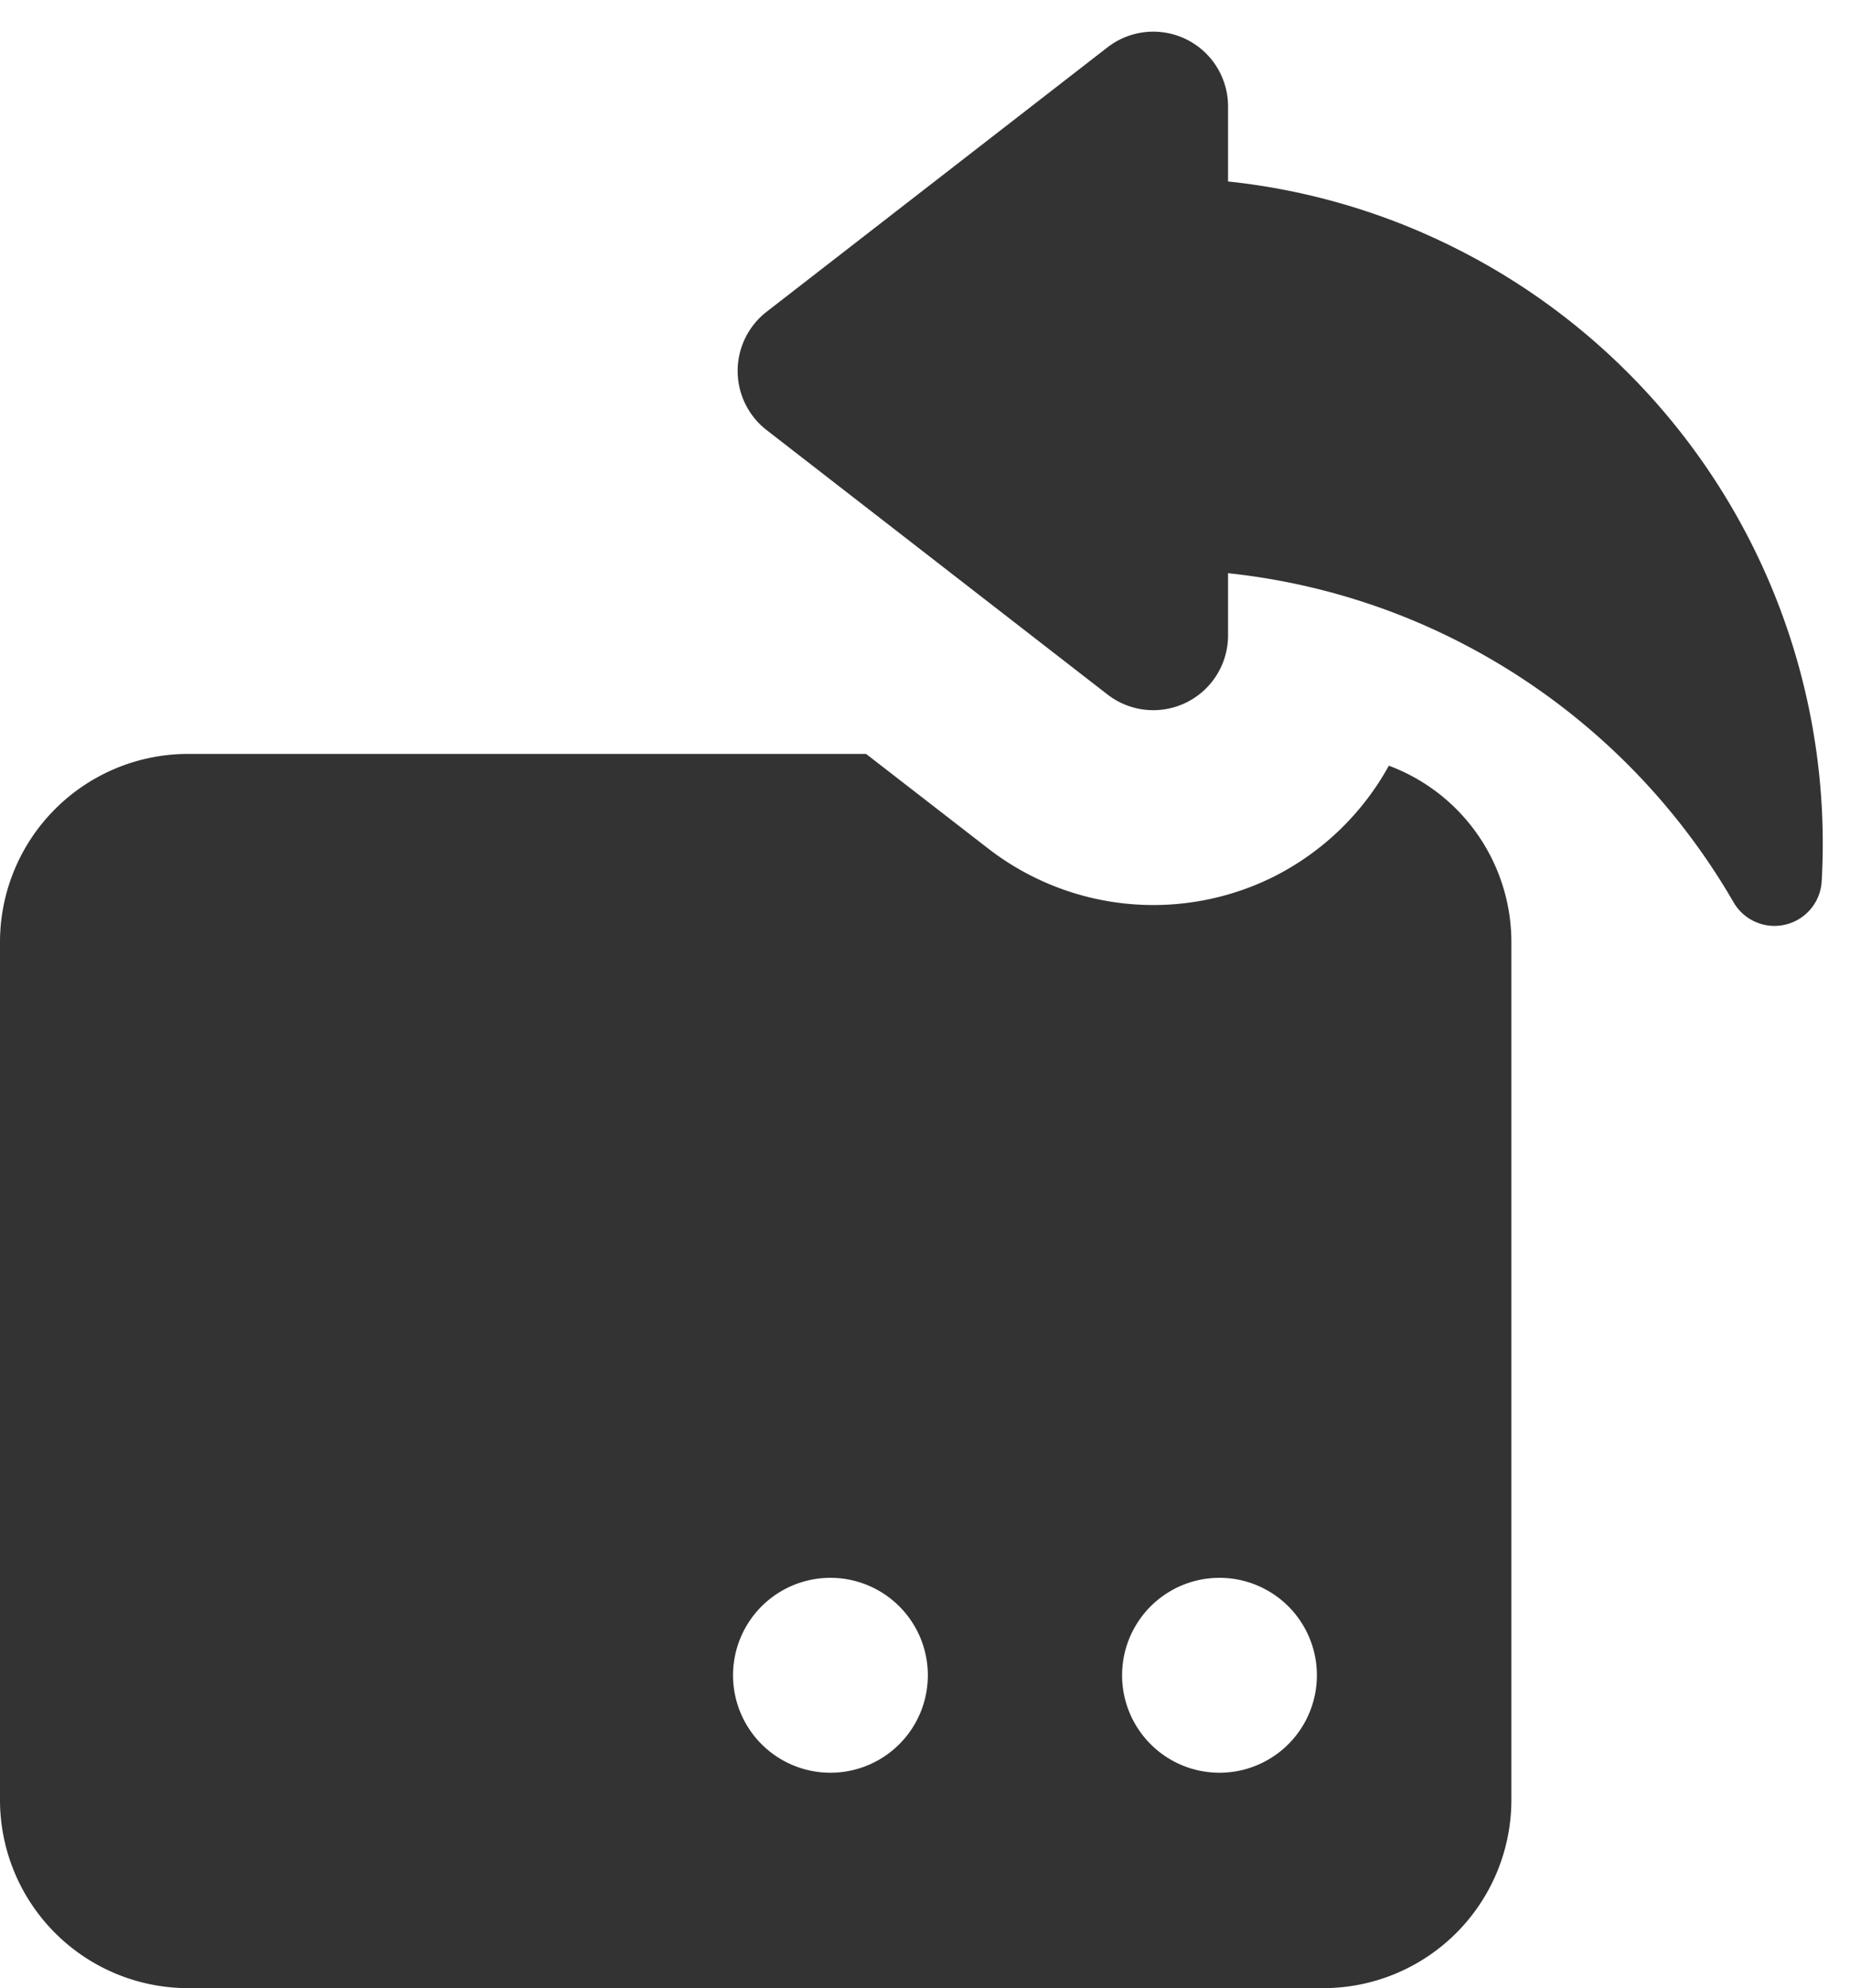 <svg xmlns="http://www.w3.org/2000/svg" width="27" height="29" viewBox="0 0 27 29"><g><g><path fill="#333" d="M17.798 25.858a1.421 1.421 0 1 1 0-2.843 1.421 1.421 0 0 1 0 2.843zm-5.678 0a1.421 1.421 0 1 1 0-2.843 1.421 1.421 0 0 1 0 2.843zm8.15-14.69a3.94 3.94 0 0 1-1.707 1.633 3.938 3.938 0 0 1-4.141-.424l-1.782-1.38H2.743A2.746 2.746 0 0 0 0 13.738v12.518A2.746 2.746 0 0 0 2.743 29h16.572a2.746 2.746 0 0 0 2.743-2.743V13.74a2.747 2.747 0 0 0-1.788-2.571z"/></g><g><path fill="#333" d="M20.766 3.397a9.65 9.65 0 0 0-2.843-.75V1.553a1.091 1.091 0 0 0-1.76-.862l-4.975 3.857a1.092 1.092 0 0 0 0 1.725l4.975 3.857a1.091 1.091 0 0 0 1.76-.863v-.906a9.65 9.65 0 0 1 2.843.75A9.75 9.75 0 0 1 25.3 13.16a.69.69 0 0 0 1.287-.308 9.714 9.714 0 0 0-5.82-9.454z"/></g></g></svg>